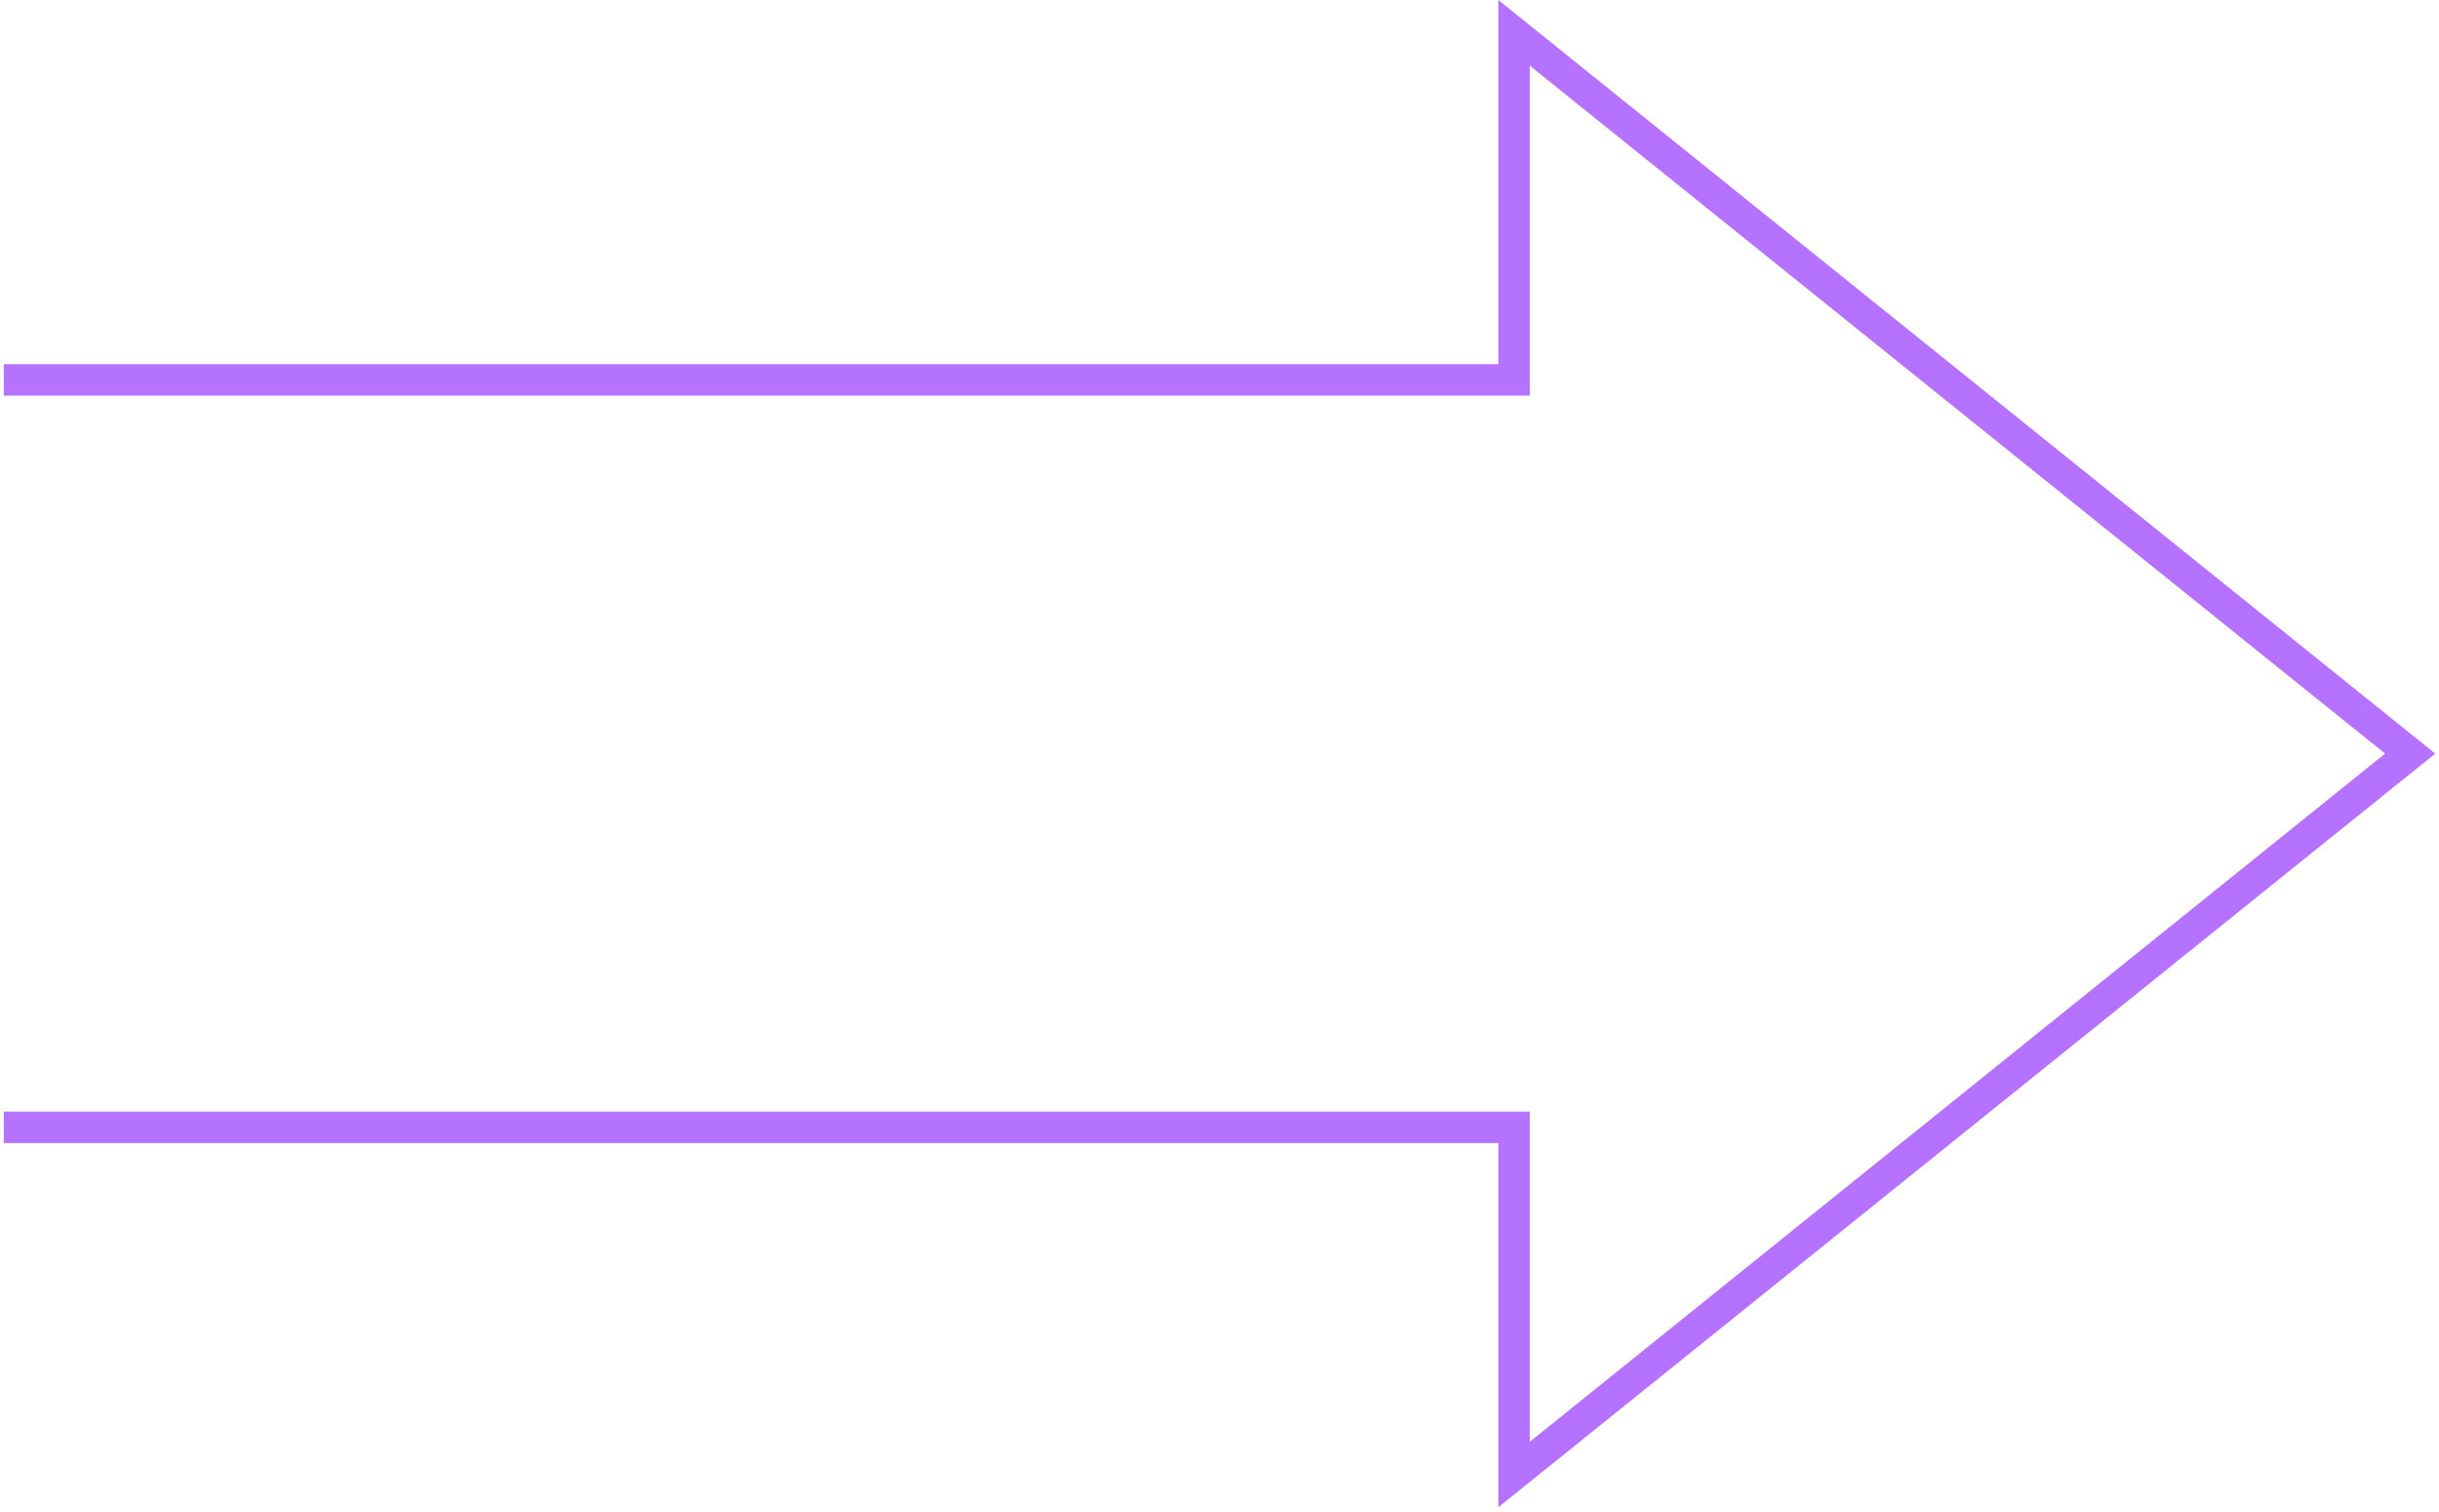 <svg width="337" height="209" viewBox="0 0 337 209" fill="none" xmlns="http://www.w3.org/2000/svg">
<path d="M207.029 208.282V157.959H0.525V153.62H211.369V199.242L329.552 104.141L211.369 9.07V54.662H0.525V50.323H207.029V0L336.483 104.141L207.029 208.282Z" fill="#B571FF"/>
</svg>
